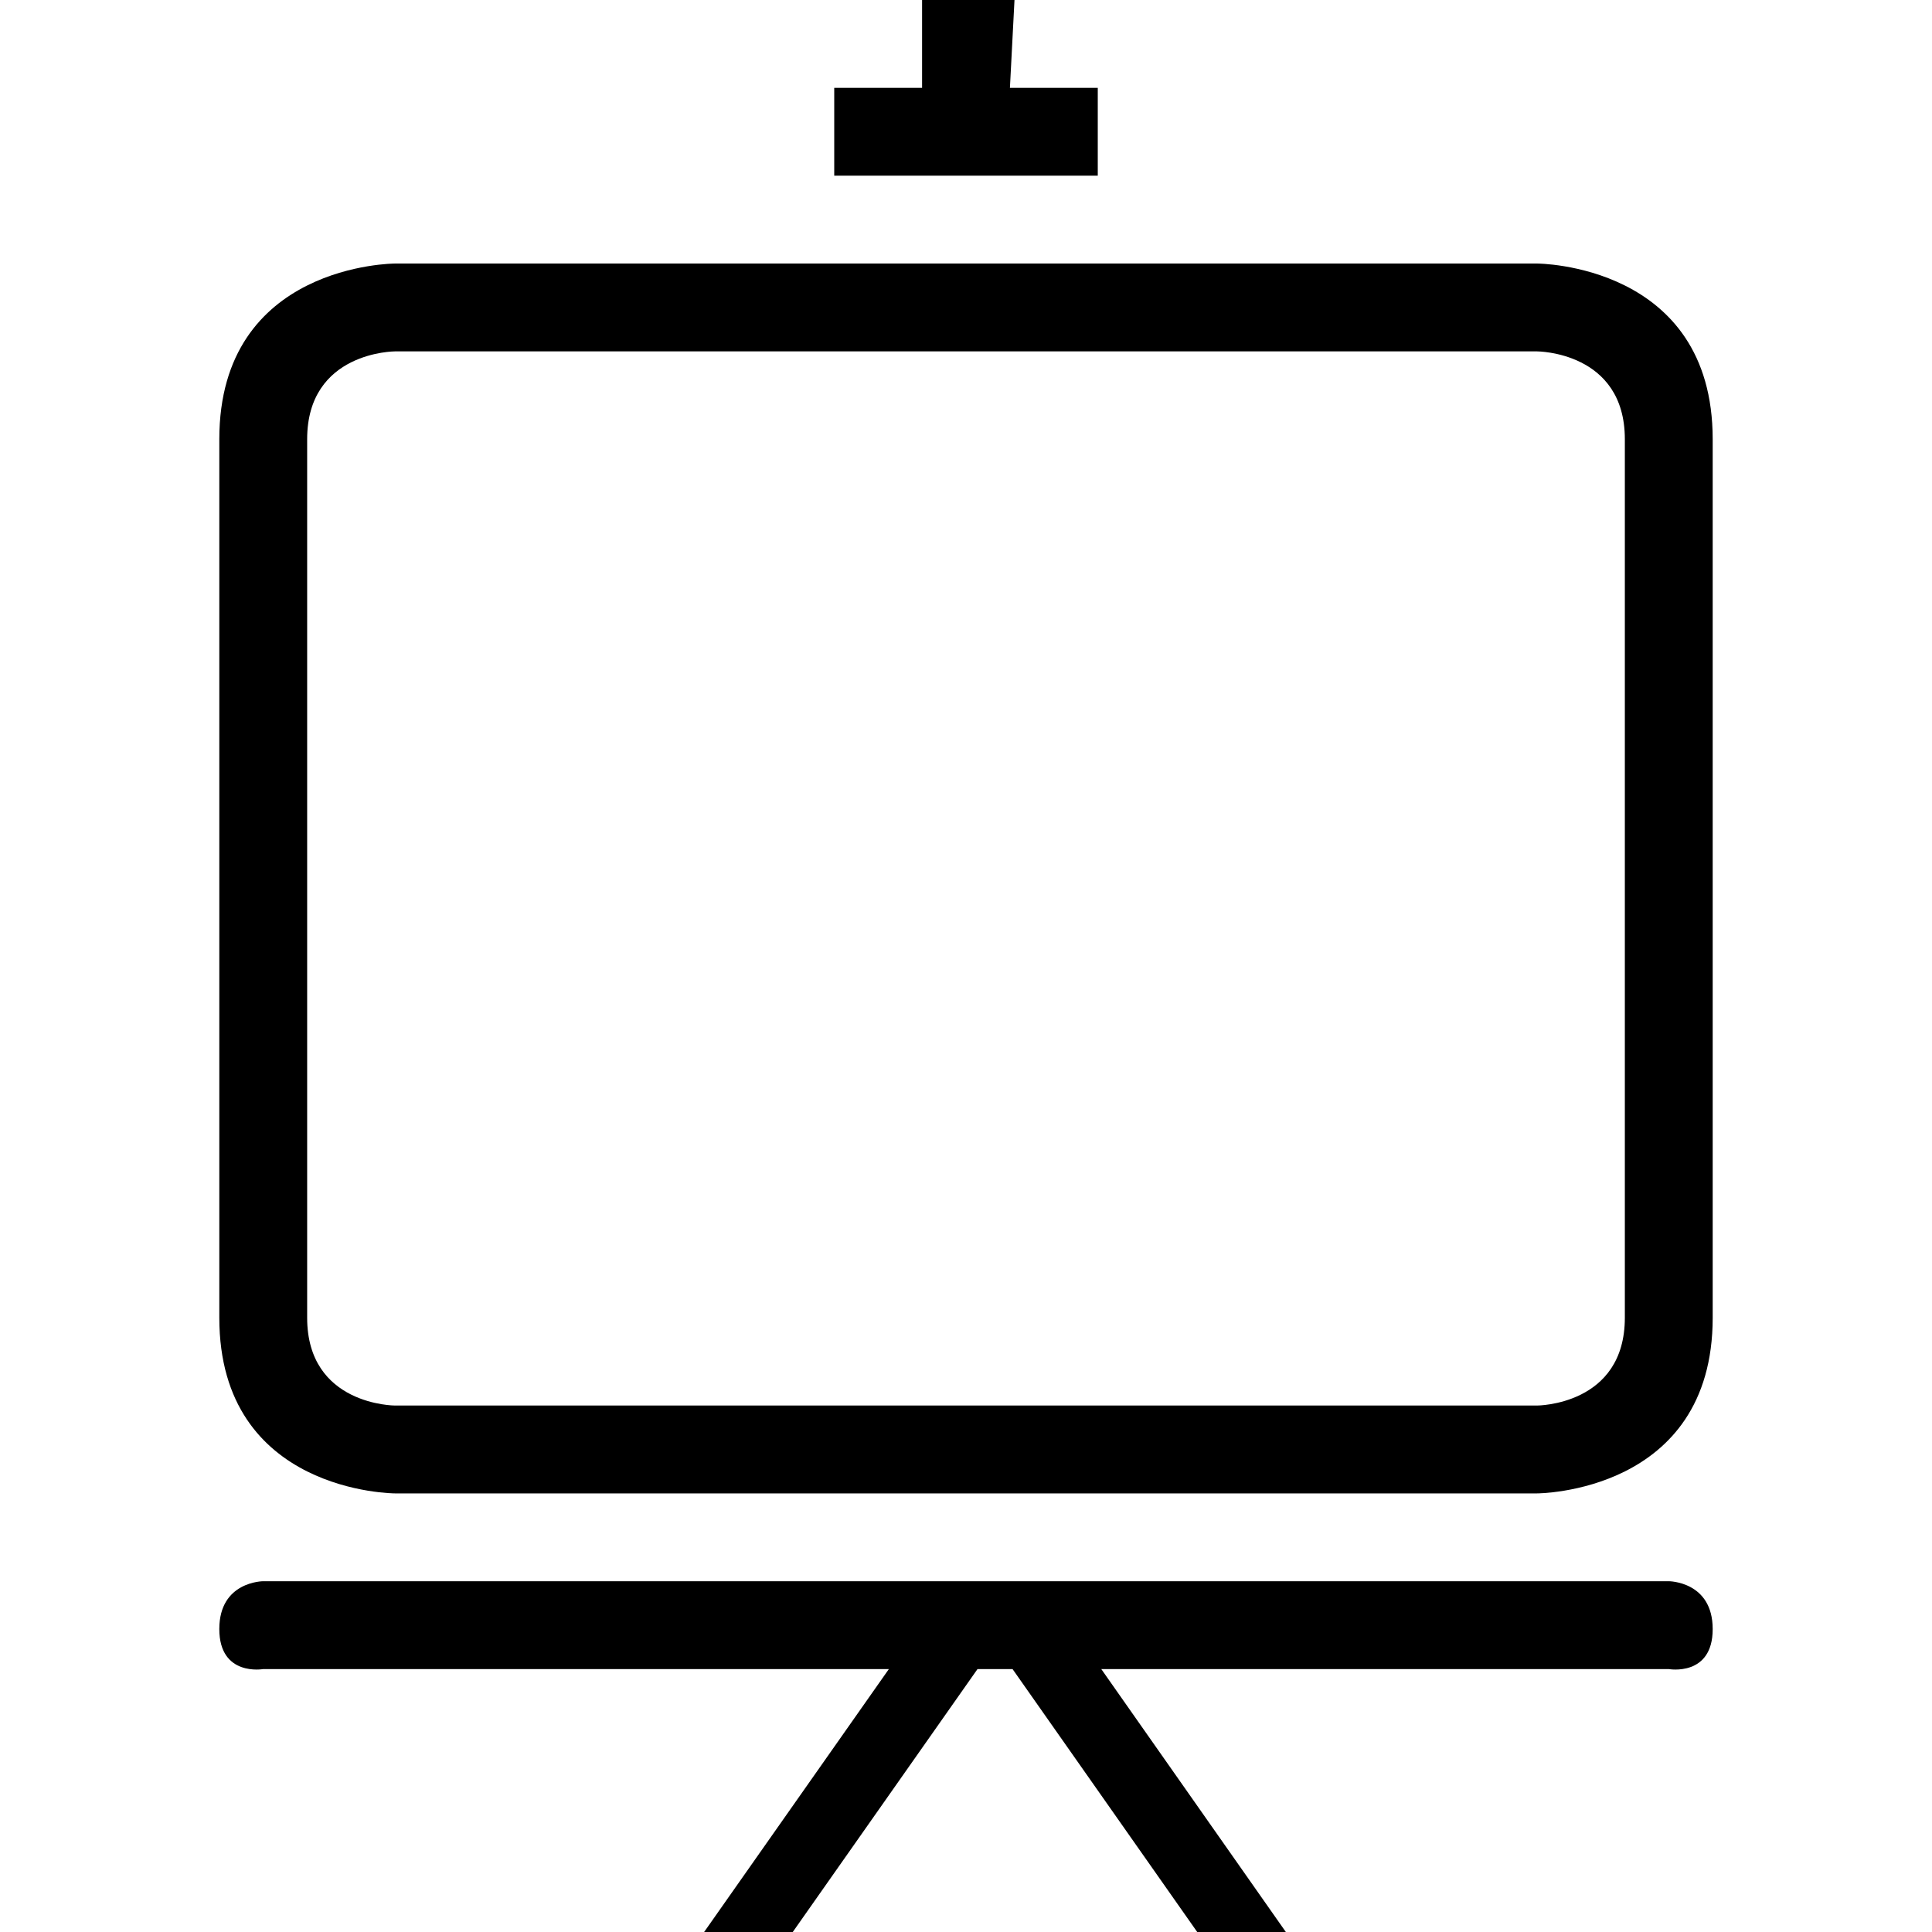 <?xml version="1.0" standalone="no"?><!DOCTYPE svg PUBLIC "-//W3C//DTD SVG 1.1//EN" "http://www.w3.org/Graphics/SVG/1.1/DTD/svg11.dtd"><svg t="1654332400828" class="icon" viewBox="0 0 1024 1024" version="1.1" xmlns="http://www.w3.org/2000/svg" p-id="1606" xmlns:xlink="http://www.w3.org/1999/xlink" width="200" height="200"><defs><style type="text/css">@font-face { font-family: feedback-iconfont; src: url("//at.alicdn.com/t/font_1031158_u69w8yhxdu.woff2?t=1630033759944") format("woff2"), url("//at.alicdn.com/t/font_1031158_u69w8yhxdu.woff?t=1630033759944") format("woff"), url("//at.alicdn.com/t/font_1031158_u69w8yhxdu.ttf?t=1630033759944") format("truetype"); }
</style></defs><path d="M488.72 0 488.72 46.56 442.16 46.56 442.16 93.121 581.84 93.121 581.84 46.56 535.28 46.56 537.701 0Z" p-id="1607"></path><path d="M139.518 884.645l331.602 0-97.916 139.355 46.979 0L518.099 884.645l18.578 0 97.87 139.355 46.979 0L583.703 884.645l300.779 0c0 0 23.28 4.144 23.28-21.185C907.762 838.085 884.482 838.085 884.482 838.085l-744.964 0c0 0-23.28 0-23.28 25.329C116.238 888.789 139.518 884.645 139.518 884.645z" p-id="1608"></path><path d="M116.238 232.801l0 465.603c0 93.121 93.121 93.121 93.121 93.121l605.283 0c0 0 93.121 0 93.121-93.121L907.762 232.801c0-93.121-93.121-93.121-93.121-93.121L209.358 139.681C209.358 139.681 116.238 139.681 116.238 232.801zM861.202 232.801l0 465.603c0 46.56-46.56 46.56-46.56 46.56L209.358 744.964c0 0-46.56 0-46.56-46.56L162.798 232.801c0-46.56 46.56-46.56 46.56-46.56l605.283 0C814.642 186.241 861.202 186.241 861.202 232.801z" p-id="1609"></path></svg>